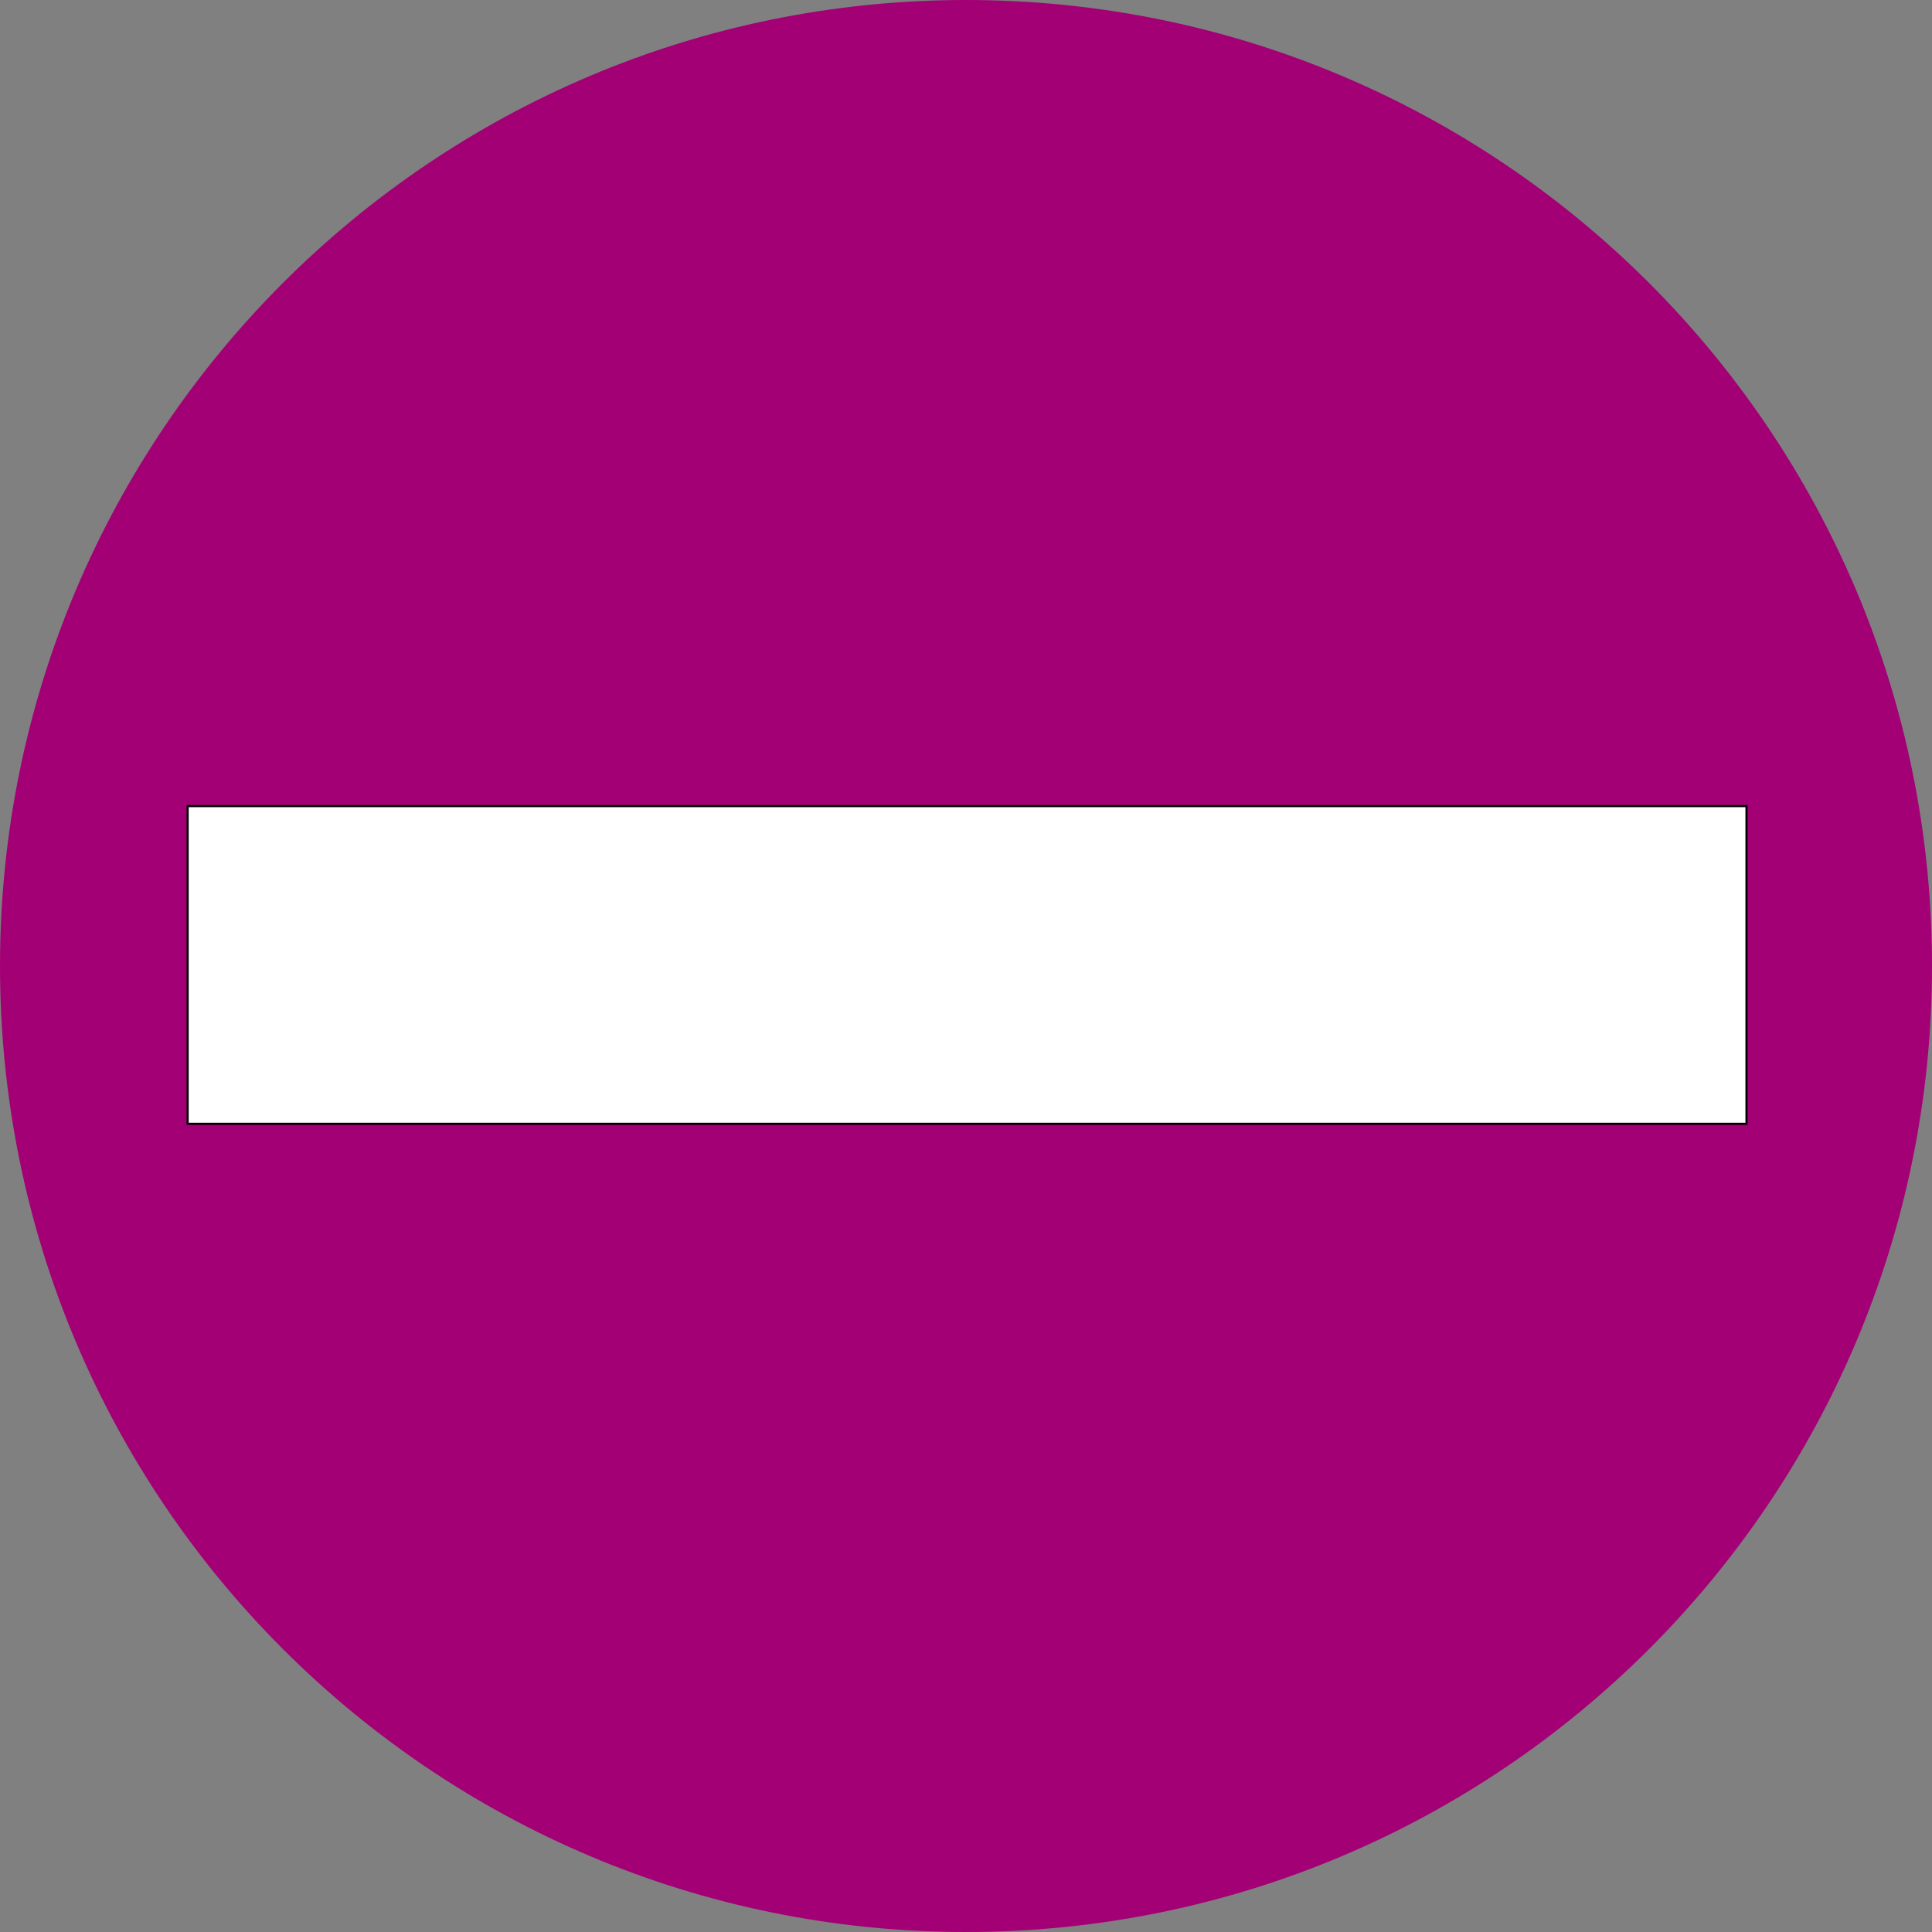 <?xml version="1.0" encoding="UTF-8" standalone="no"?>
<svg
   xmlns:dc="http://purl.org/dc/elements/1.1/"
   xmlns:cc="http://creativecommons.org/ns#"
   xmlns:rdf="http://www.w3.org/1999/02/22-rdf-syntax-ns#"
   xmlns:svg="http://www.w3.org/2000/svg"
   xmlns="http://www.w3.org/2000/svg"
   xmlns:sodipodi="http://sodipodi.sourceforge.net/DTD/sodipodi-0.dtd"
   xmlns:inkscape="http://www.inkscape.org/namespaces/inkscape"
   height="437.153"
   id="svg3162"
   inkscape:version="0.48.2 r9819"
   sodipodi:docname="N2.2.svg"
   sodipodi:version="0.32"
   width="437.151"
   version="1.1">
  <rect width="100%" height="100%" fill="#808080" stroke="none"/>
  <sodipodi:namedview
     bordercolor="#666666"
     borderopacity="1.0"
     id="base"
     inkscape:current-layer="g3172"
     inkscape:cx="265.37453"
     inkscape:cy="417.84947"
     inkscape:pageopacity="0.0"
     inkscape:pageshadow="2"
     inkscape:window-height="808"
     inkscape:window-width="1440"
     inkscape:window-x="0"
     inkscape:window-y="0"
     inkscape:zoom="0.32593707"
     pagecolor="#ffffff"
     showgrid="false"
     inkscape:window-maximized="1" />
  <defs
     id="defs3164">
    <marker
       id="ArrowEnd"
       markerHeight="3"
       markerUnits="strokeWidth"
       markerWidth="4"
       orient="auto"
       refX="0"
       refY="5"
       viewBox="0 0 10 10">
      <path
         d="M 0 0 L 10 5 L 0 10 z"
         id="path3167" />
    </marker>
    <marker
       id="ArrowStart"
       markerHeight="3"
       markerUnits="strokeWidth"
       markerWidth="4"
       orient="auto"
       refX="10"
       refY="5"
       viewBox="0 0 10 10">
      <path
         d="M 10 0 L 0 5 L 10 10 z"
         id="path3170" />
    </marker>
  </defs>
  <g
     id="g3172">
    <path
       d="M 218.577 437.153C 339.291 437.153 437.151 339.292 437.151 218.576C 437.151 97.862 339.291 0 218.577 0C 97.861 0 0 97.862 0 218.576C 0 339.292 97.861 437.153 218.577 437.153z"
       id="path3174"
       style="stroke:none;fill:#a30075;fill-opacity:1" />
    <path
       d="M 218.577 218.576"
       id="path3176"
       style="stroke:none; fill:#000000" />
  </g>
  <g
     id="g3178">
    <path
       d="M 395.177 254.279L 395.177 182.394L 42.453 182.394L 42.453 254.279L 395.177 254.279z"
       id="path3180"
       style="stroke:#000000; stroke-width:0.479; fill:#ffffff" />
    <path
       d="M 218.815 218.338"
       id="path3182"
       style="stroke:#000000; stroke-width:0.479; fill:#ffffff" />
  </g>
</svg>
